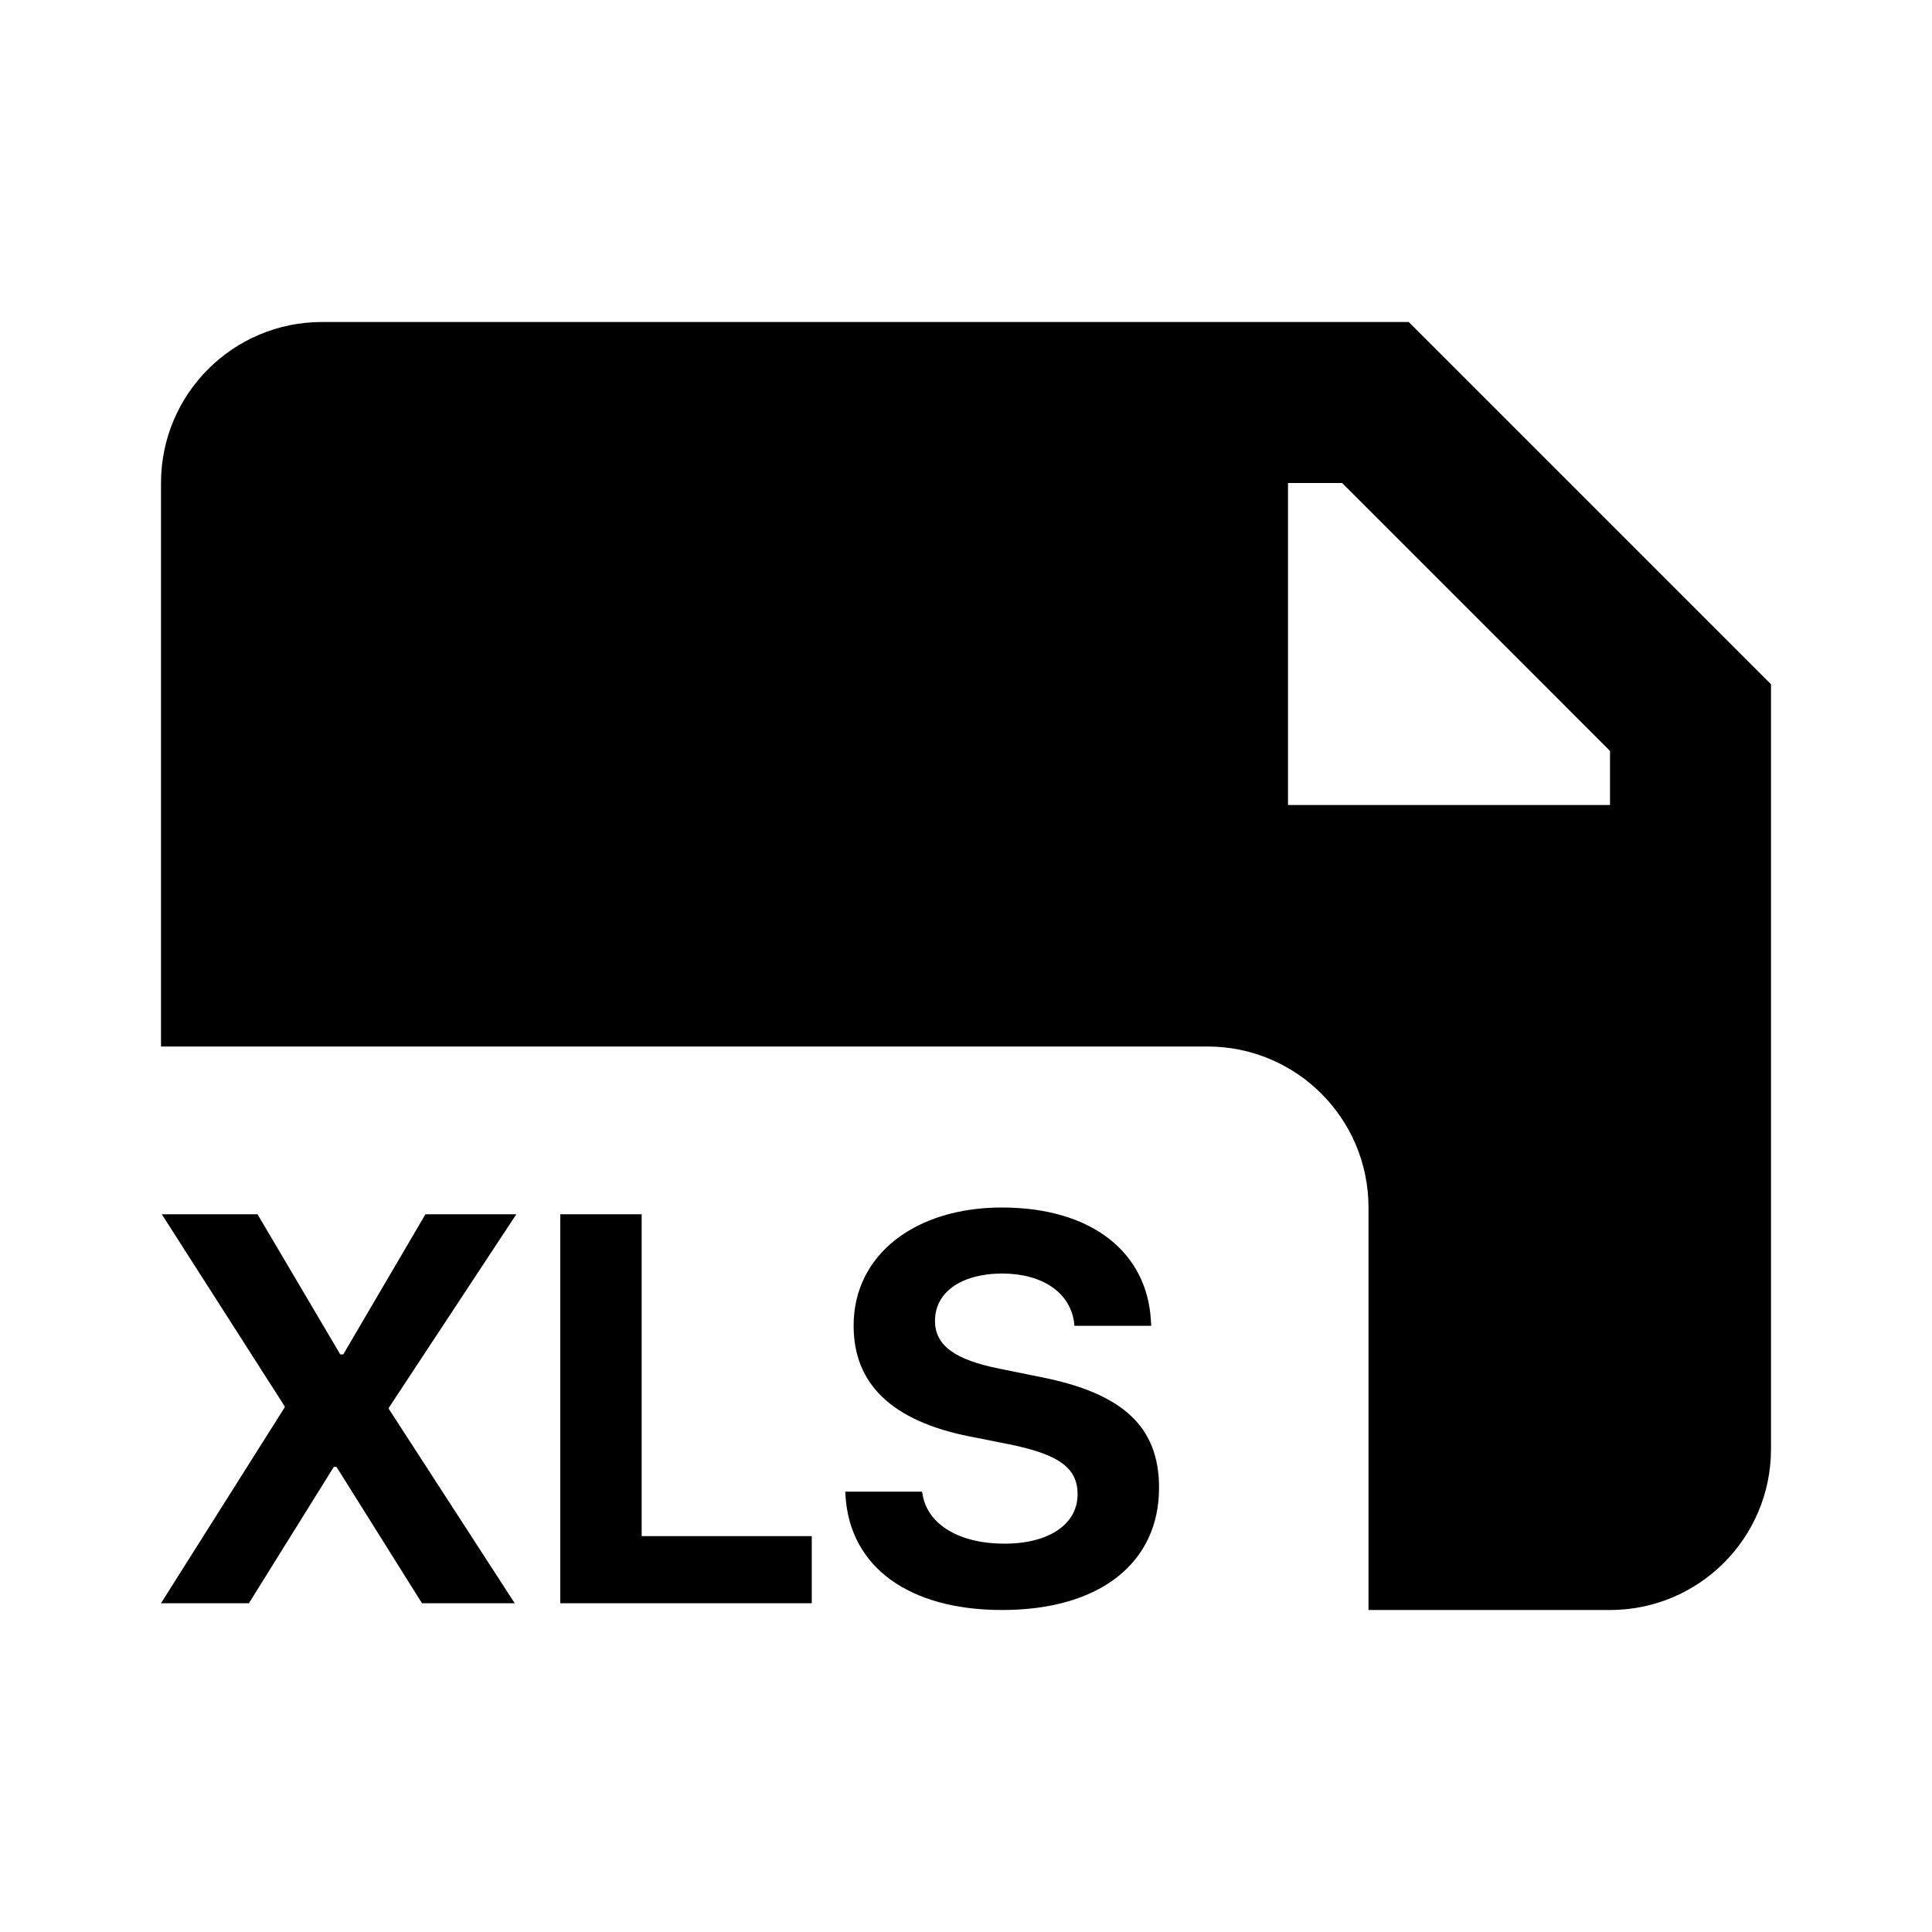 <svg width="24" height="24" viewBox="0 0 24 24" fill="none" xmlns="http://www.w3.org/2000/svg">
<path fill-rule="evenodd" clip-rule="evenodd" d="M2 6C2 4.895 2.895 4 4 4H17.5L22 8.5V18C22 19.105 21.105 20 20 20H17V15C17 13.895 16.105 13 15 13H2V6ZM16.672 6H16V10H20V9.328L16.672 6ZM12.449 20C13.668 20 14.398 19.411 14.398 18.483V18.48C14.398 17.719 13.942 17.307 12.931 17.107L12.419 17.003C11.863 16.892 11.615 16.715 11.615 16.41V16.407C11.615 16.062 11.926 15.824 12.445 15.82C12.944 15.82 13.293 16.052 13.343 16.43L13.346 16.47H14.301L14.297 16.407C14.251 15.559 13.564 15 12.445 15C11.374 15 10.604 15.583 10.604 16.467V16.47C10.604 17.197 11.086 17.652 12.04 17.843L12.549 17.944C13.149 18.068 13.386 18.232 13.386 18.56V18.563C13.386 18.932 13.035 19.176 12.476 19.176C11.923 19.176 11.524 18.942 11.461 18.567L11.454 18.53H10.5L10.503 18.583C10.56 19.474 11.3 20 12.449 20ZM3.092 19.916H2L3.537 17.482V17.471L2.01 15.084H3.199L4.227 16.825H4.264L5.285 15.084H6.414L4.83 17.488V17.502L6.394 19.916H5.242L4.18 18.222H4.147L3.092 19.916ZM10.084 19.916H6.96V15.084H7.971V19.082H10.084V19.916Z" fill="black"/>
</svg>
